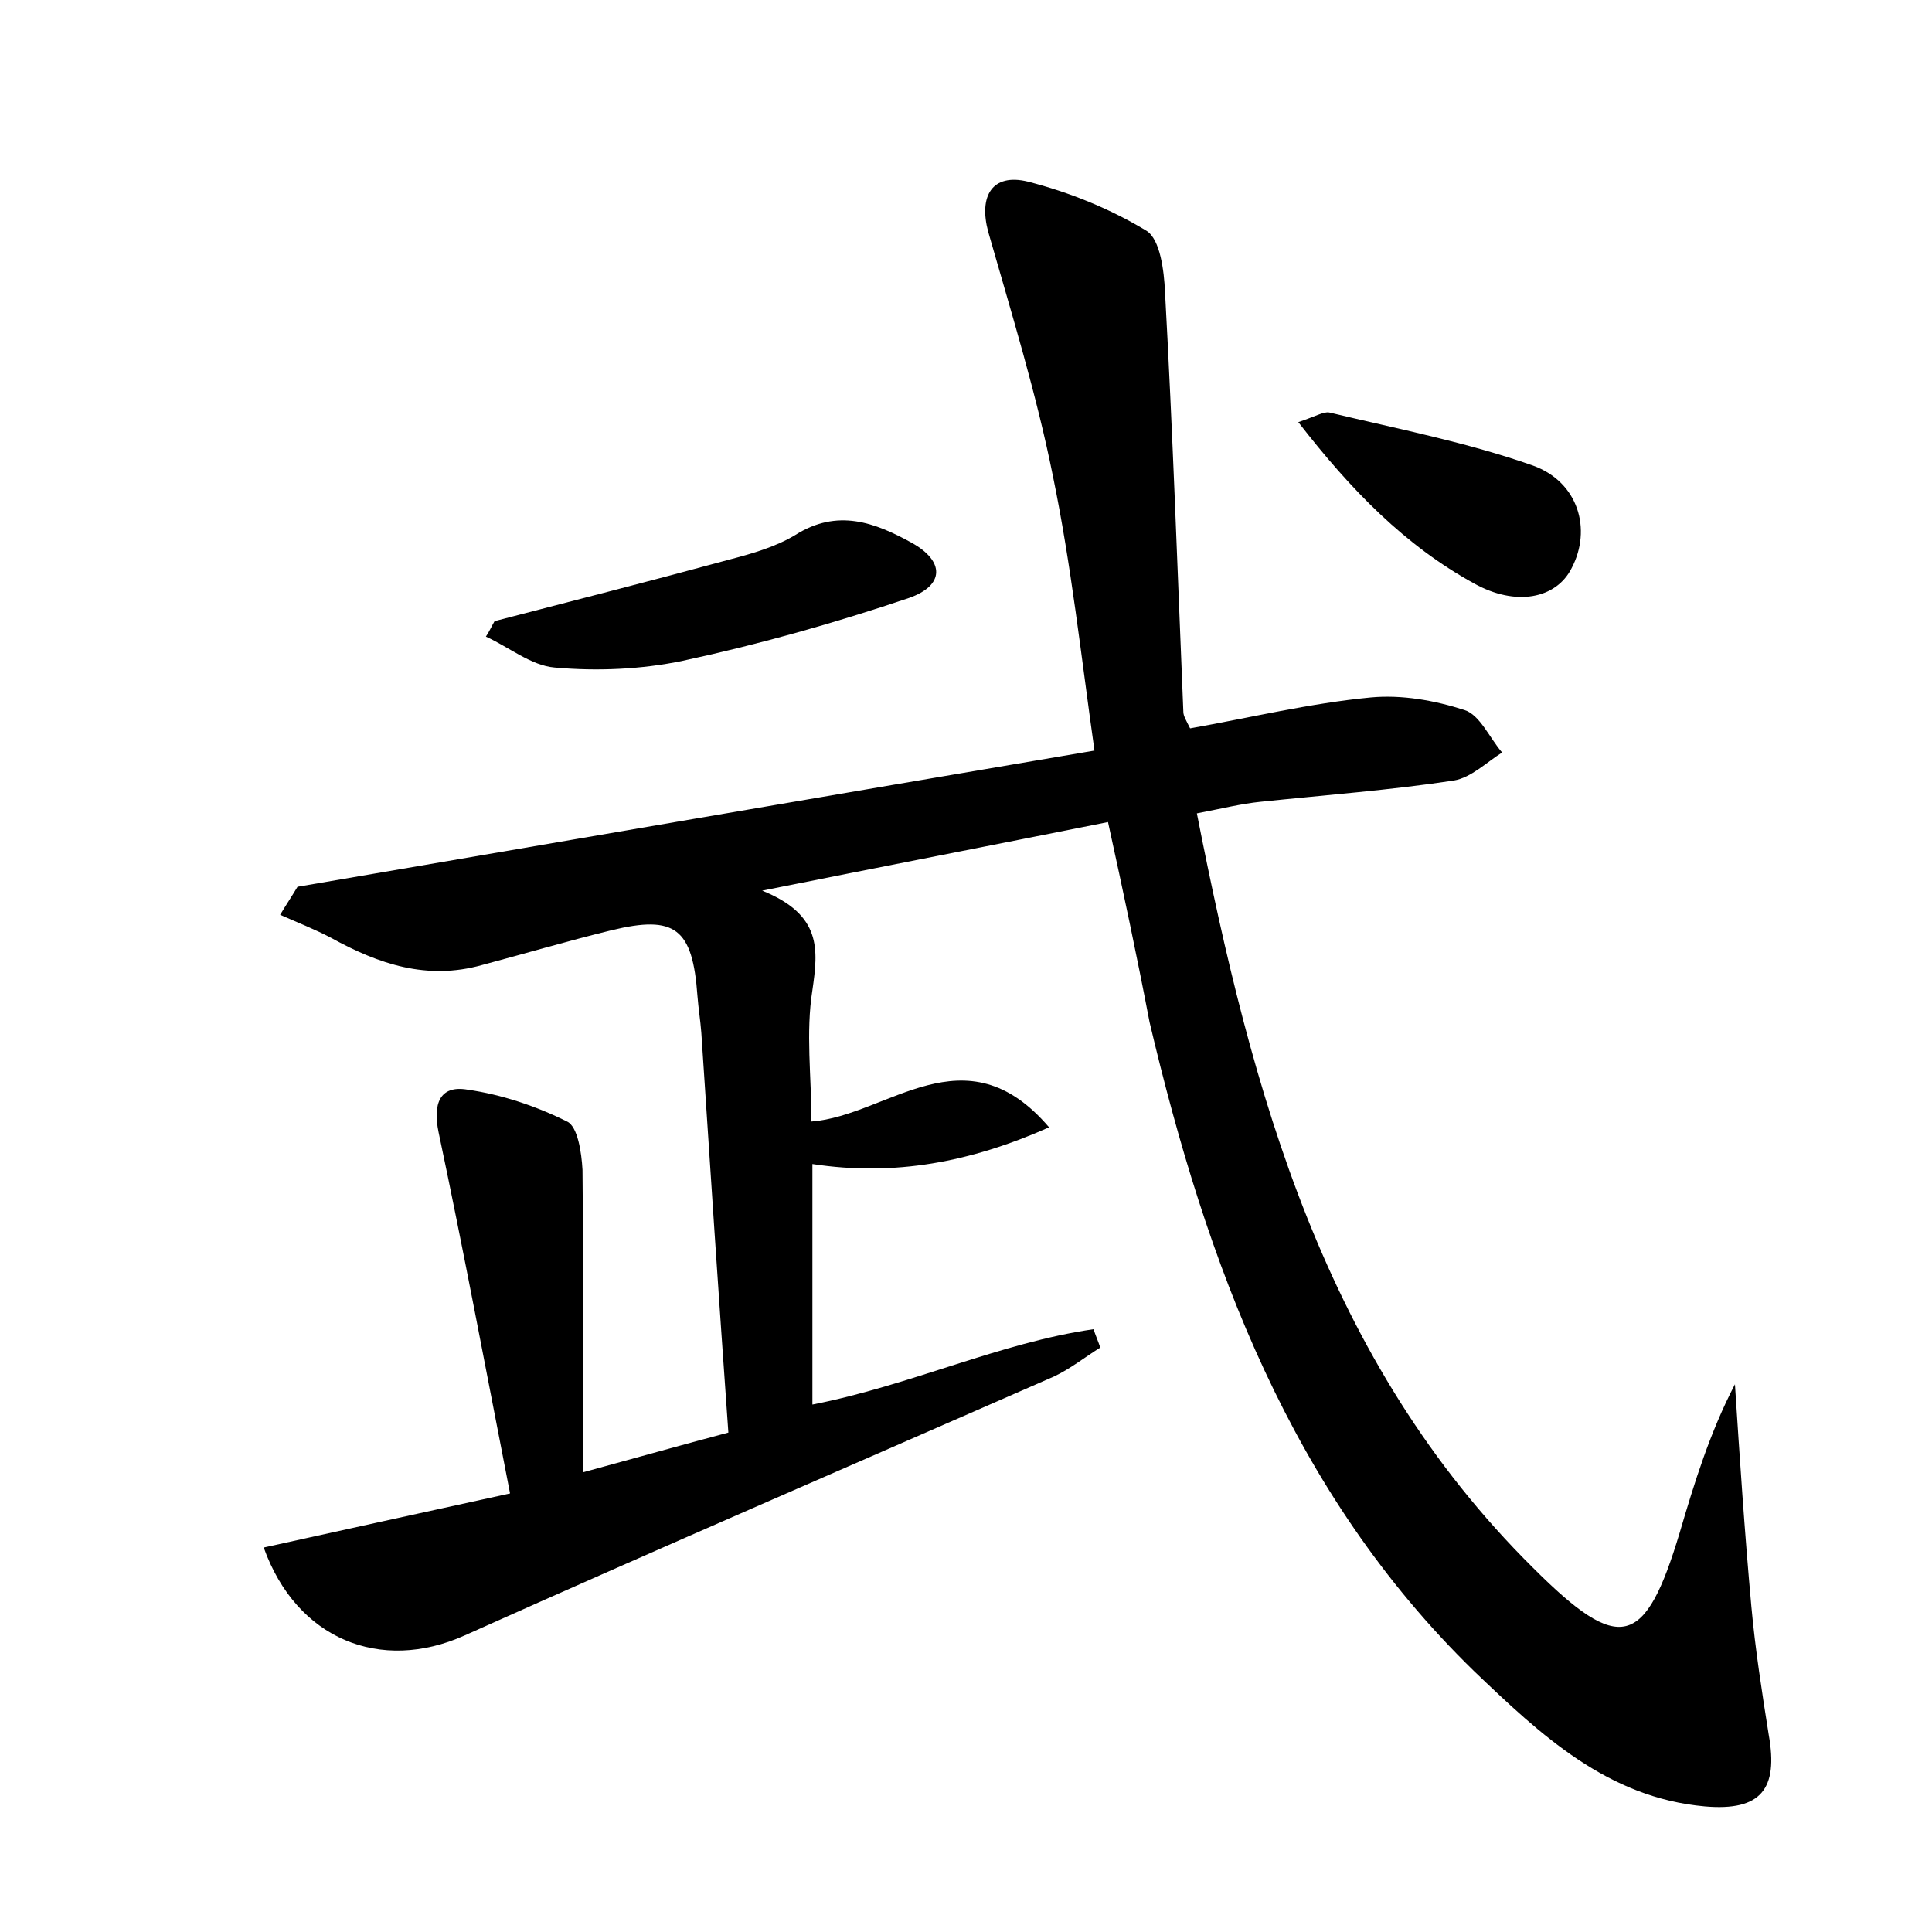 <?xml version="1.0" encoding="utf-8"?>
<!-- Generator: Adobe Illustrator 22.0.0, SVG Export Plug-In . SVG Version: 6.00 Build 0)  -->
<svg version="1.1" id="图层_1" xmlns="http://www.w3.org/2000/svg" xmlns:xlink="http://www.w3.org/1999/xlink" x="0px" y="0px"
	 viewBox="0 0 200 200" style="enable-background:new 0 0 200 200;" xml:space="preserve">
<style type="text/css">
	.st1{fill:#010000;}
	.st4{fill:#fbfafc;}
</style>
<g>
	
	<path d="M114.7,85.1c-11.5,2.3-22.8,4.5-35.8,7.1c6.2,2.5,5.8,6.1,5.2,10.3c-0.7,4.4-0.1,8.9-0.1,13.6c7.9-0.6,15.9-9.6,24.6,0.6
		c-8.1,3.6-16,5.1-24.5,3.8c0,8.2,0,16.3,0,24.9c10.2-2,19.4-6.4,29.1-7.8c0.2,0.6,0.5,1.3,0.7,1.9c-1.6,1-3.1,2.2-4.8,3
		c-20.3,8.9-40.7,17.7-61,26.8c-8.7,3.9-17.4,0.4-20.8-9.1c8.2-1.8,16.3-3.6,25.5-5.6c-2.5-12.8-4.8-25.1-7.4-37.4
		c-0.6-2.9,0.1-4.9,3-4.4c3.5,0.5,7.1,1.7,10.3,3.3c1.1,0.5,1.5,3.2,1.6,5c0.1,10.2,0.1,20.3,0.1,31.3c5.5-1.5,10.1-2.8,15-4.1
		c-1-14-1.9-27.7-2.8-41.4c-0.1-1.3-0.3-2.5-0.4-3.8c-0.5-7-2.3-8.4-8.9-6.8c-4.5,1.1-8.9,2.4-13.4,3.6c-5.7,1.6-10.7-0.1-15.6-2.8
		c-1.7-0.9-3.5-1.6-5.3-2.4c0.6-1,1.2-1.9,1.8-2.9c27.4-4.7,54.8-9.4,82.5-14.1c-1.4-9.9-2.4-19.2-4.3-28.4
		c-1.7-8.5-4.3-16.9-6.7-25.3c-1-3.7,0.4-6.1,4.1-5.2c4.3,1.1,8.5,2.8,12.3,5.1c1.4,0.9,1.8,4.1,1.9,6.3c0.8,14.5,1.3,29,1.9,43.5
		c0,0.4,0.3,0.9,0.7,1.7c6.2-1.1,12.4-2.6,18.7-3.2c3.2-0.3,6.6,0.3,9.7,1.3c1.6,0.5,2.6,2.9,3.9,4.4c-1.6,1-3.2,2.6-5,2.9
		c-6.6,1-13.3,1.5-20,2.2c-2,0.2-4,0.7-6.6,1.2c5.7,29,13.2,56.7,34.8,78.1c9,9,11.6,8.3,15.2-3.7c1.5-5.1,3.1-10.3,5.7-15.3
		c0.5,7.7,1,15.3,1.7,23c0.4,4.4,1.1,8.9,1.8,13.3c1,5.6-0.8,7.9-6.6,7.4c-10.1-0.9-17-7.4-23.9-14c-19-18.5-27.7-42.2-33.6-67.2
		C117.7,99,116.3,92.4,114.7,85.1z"/>
	<path d="M51.2,64.3c8.1-2.1,16.3-4.2,24.4-6.4c2.3-0.6,4.7-1.3,6.7-2.5c4.4-2.8,8.3-1.3,12.1,0.8c3.4,1.9,3.4,4.4-0.3,5.7
		c-7.7,2.6-15.5,4.8-23.4,6.5c-4.3,0.9-8.9,1.1-13.3,0.7c-2.4-0.2-4.7-2.1-7.1-3.2C50.7,65.3,50.9,64.8,51.2,64.3z"/>
	<path d="M134.4,43.7c1.8-0.6,2.6-1.1,3.2-1c7.1,1.7,14.3,3.1,21.1,5.5c4.7,1.7,6.1,6.6,4,10.6c-1.6,3.2-5.8,4-10.1,1.6
		C145.5,56.5,139.9,50.8,134.4,43.7z"/>
</g>
</svg>
